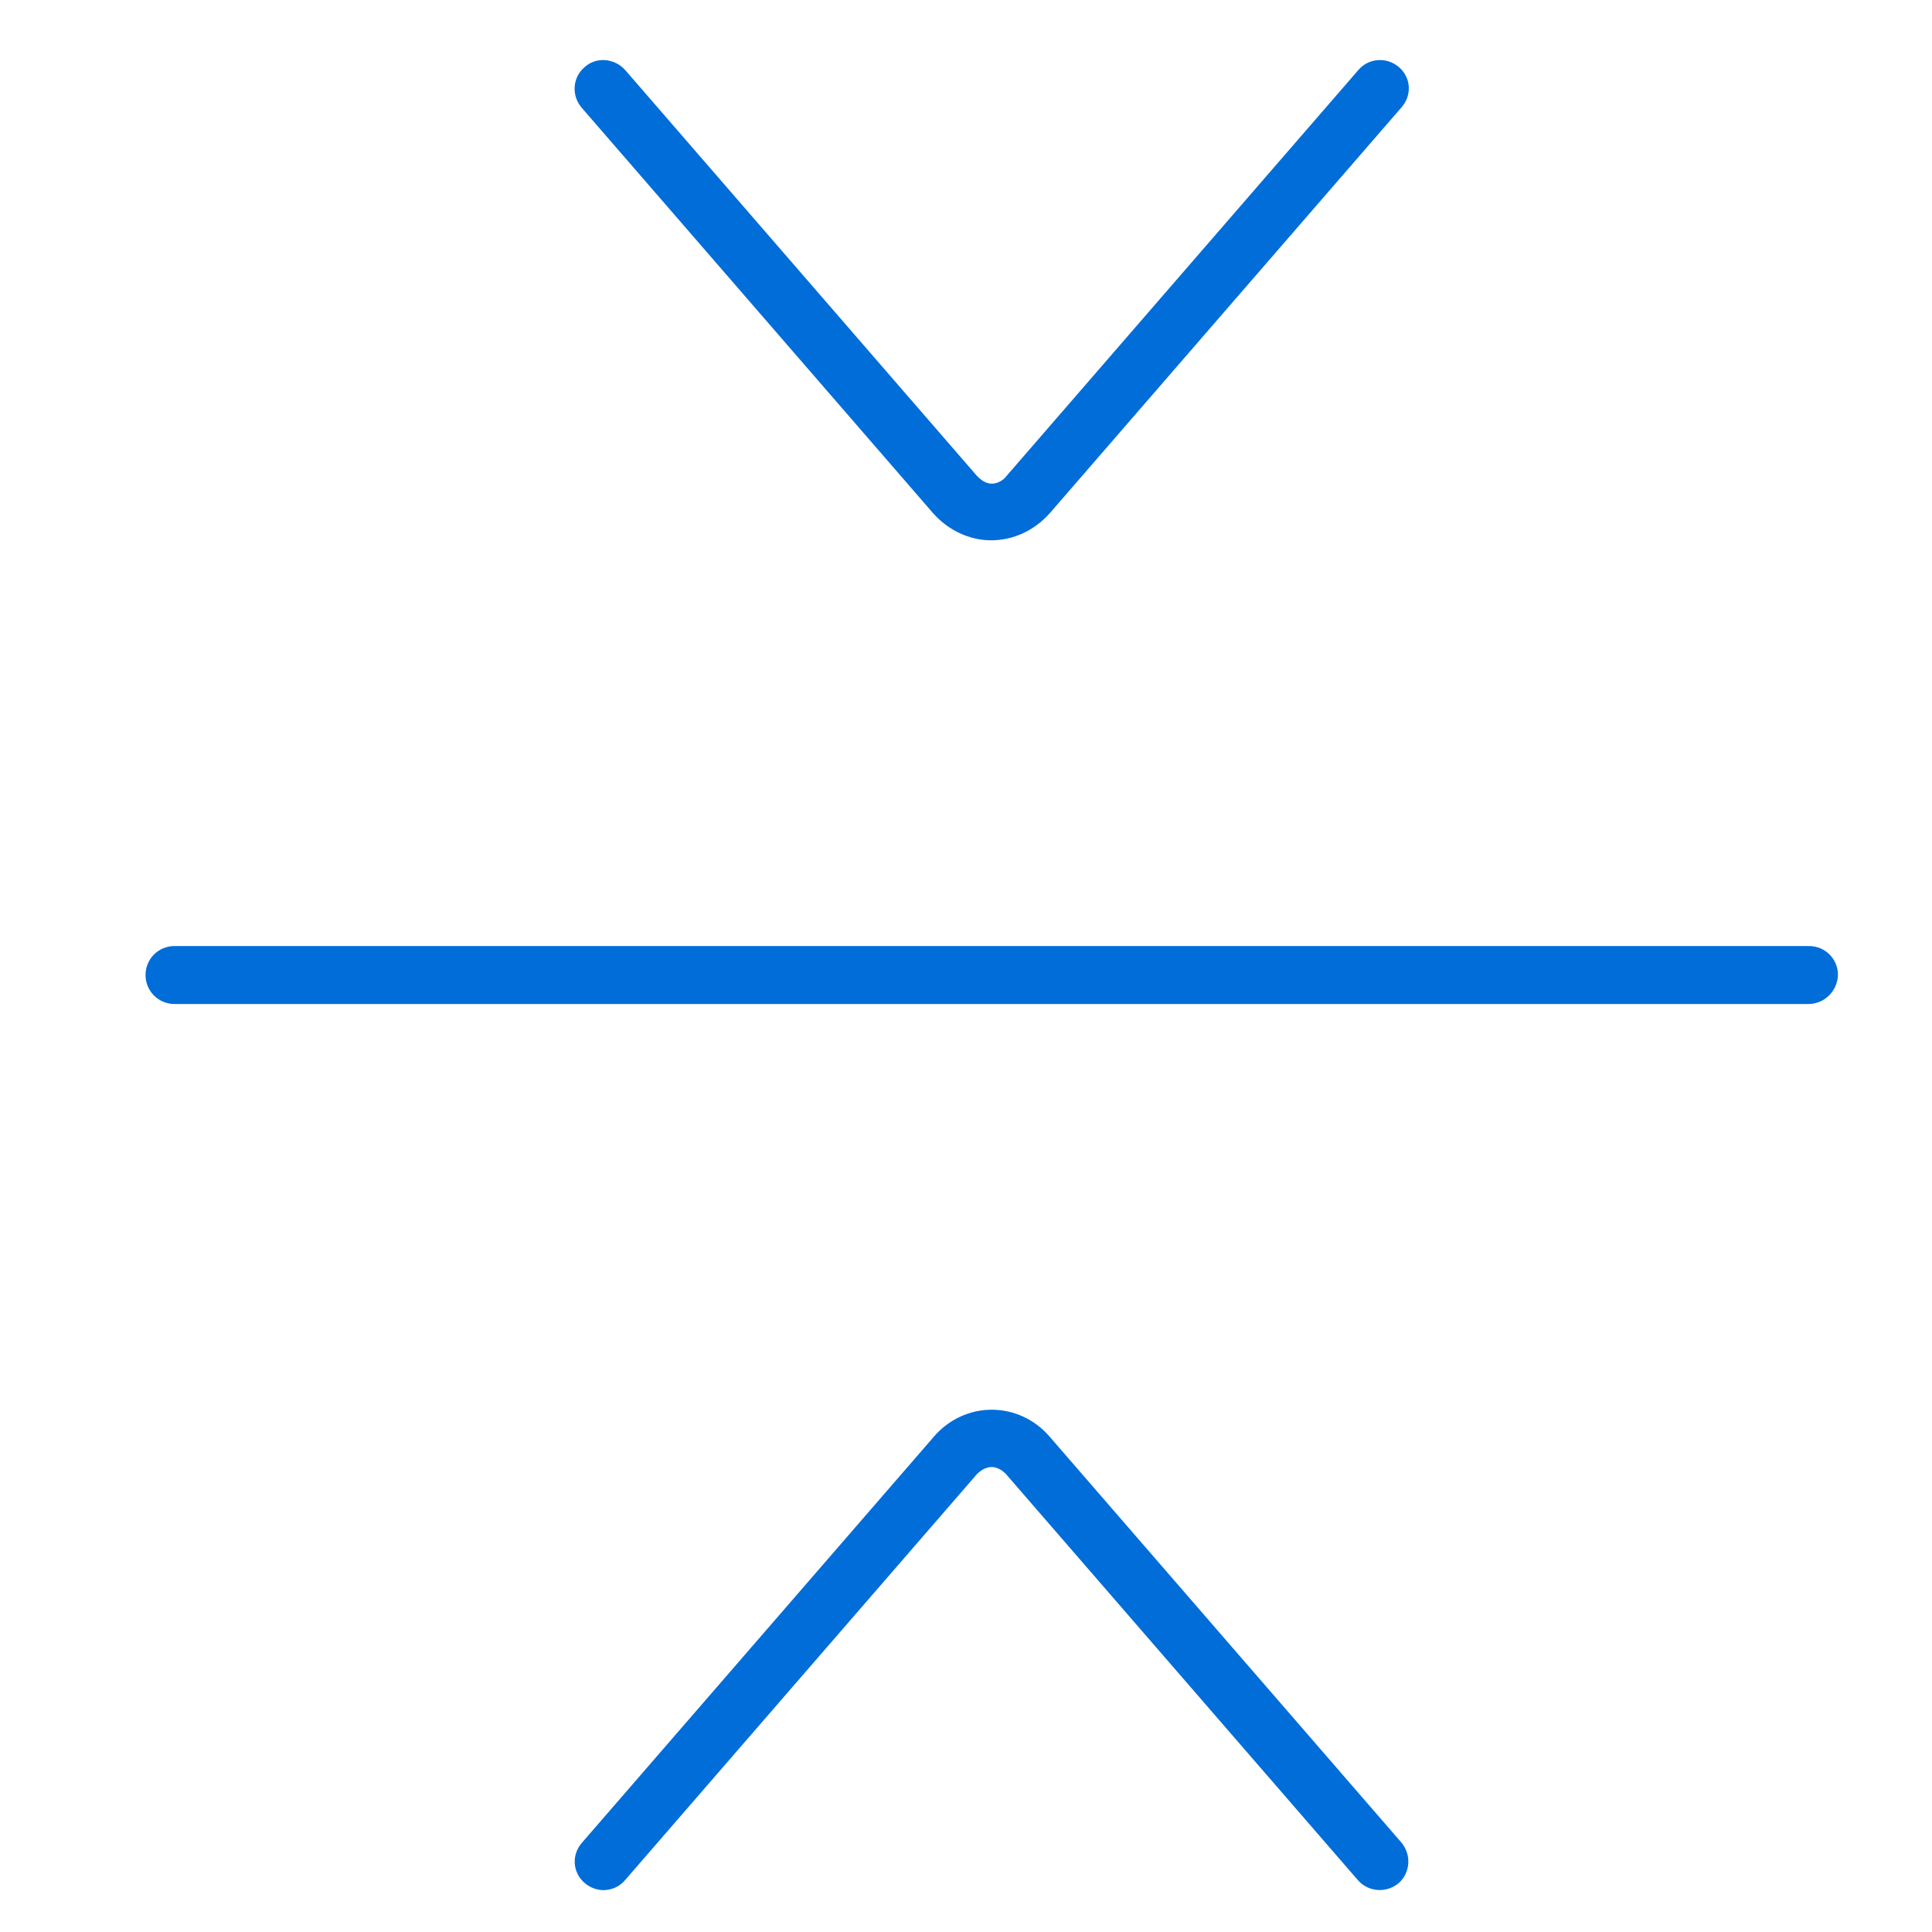 <?xml version="1.0" encoding="utf-8"?>
<!-- Generator: Adobe Illustrator 24.0.0, SVG Export Plug-In . SVG Version: 6.00 Build 0)  -->
<svg version="1.1" id="Capa_1" xmlns="http://www.w3.org/2000/svg" xmlns:xlink="http://www.w3.org/1999/xlink" x="0px" y="0px"
	 viewBox="0 0 30 30" style="enable-background:new 0 0 30 30;" xml:space="preserve">
<style type="text/css">
	.st0{fill:#006dd9;}
</style>
<path class="st0" d="M28.08,15.59H2.71c-0.25,0-0.45-0.2-0.45-0.45c0-0.25,0.2-0.45,0.45-0.45h25.38c0.25,0,0.45,0.2,0.45,0.45
	C28.53,15.39,28.33,15.59,28.08,15.59z"/>
<path class="st0" d="M15.39,8.39C15.39,8.39,15.39,8.39,15.39,8.39c-0.34,0-0.67-0.16-0.9-0.42l-5.46-6.3
	C8.87,1.48,8.89,1.2,9.08,1.04C9.26,0.88,9.54,0.9,9.71,1.09l5.46,6.3c0.07,0.07,0.14,0.12,0.23,0.12l0,0
	c0.08,0,0.17-0.04,0.23-0.12l5.46-6.3c0.16-0.19,0.44-0.21,0.63-0.05c0.19,0.16,0.21,0.44,0.04,0.63l-5.46,6.3
	C16.06,8.24,15.73,8.39,15.39,8.39z"/>
<path class="st0" d="M9.37,29.35c-0.1,0-0.21-0.04-0.29-0.11c-0.19-0.16-0.21-0.44-0.04-0.63l5.46-6.3c0.23-0.27,0.56-0.42,0.9-0.42
	c0,0,0,0,0,0c0.34,0,0.67,0.15,0.9,0.42l5.46,6.3c0.16,0.19,0.14,0.47-0.04,0.63c-0.19,0.16-0.47,0.14-0.63-0.04l-5.46-6.3
	c-0.06-0.07-0.15-0.12-0.23-0.12l0,0c-0.08,0-0.16,0.04-0.23,0.11l-5.46,6.3C9.62,29.3,9.49,29.35,9.37,29.35z"/>
</svg>
